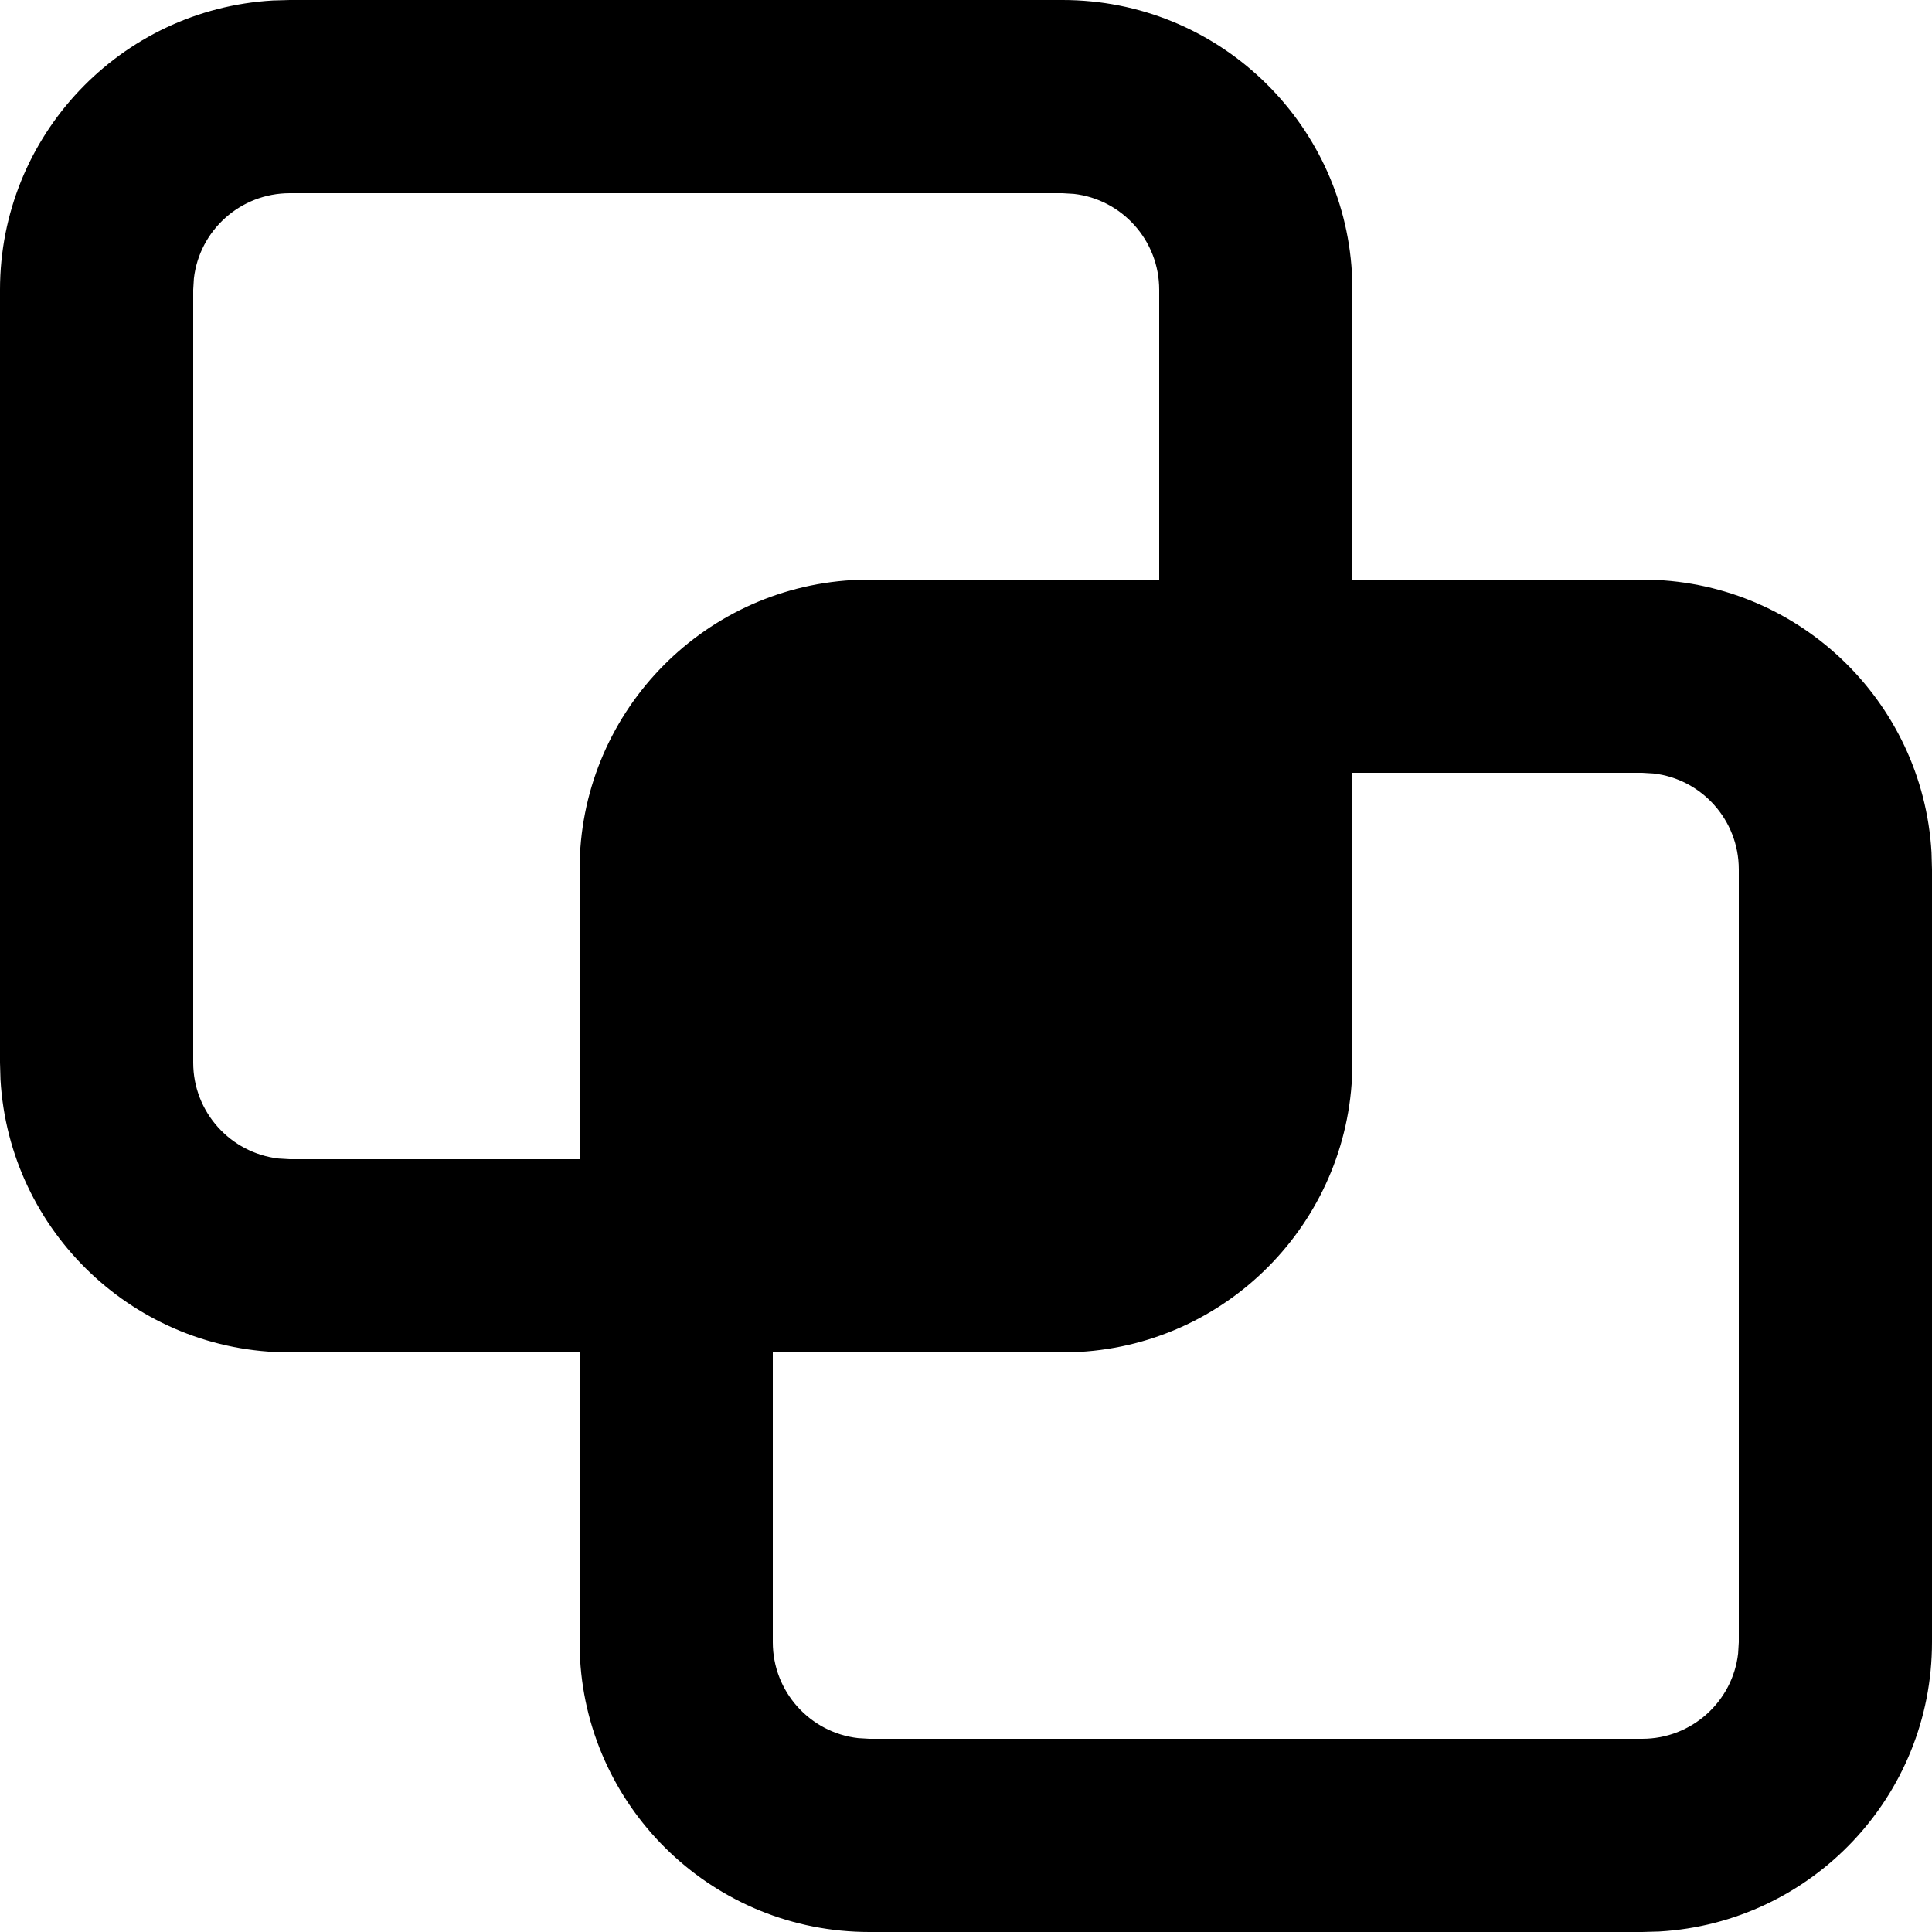 <svg width="20" height="20" viewBox="0 0 20 20" focusable="false" aria-hidden="true" fill="currentColor" xmlns="http://www.w3.org/2000/svg">
<path fill-rule="evenodd" clip-rule="evenodd" d="M11 0C12.598 0 13.904 1.249 13.995 2.824L14 3L14 6L17 6C18.598 6 19.904 7.249 19.995 8.824L20 9V17C20 18.598 18.751 19.904 17.176 19.995L17 20H9C7.402 20 6.096 18.751 6.005 17.176L6 17L6 14L3 14C1.402 14 0.096 12.751 0.005 11.176L0 11L0 3C0 1.402 1.249 0.096 2.824 0.005L3 0L11 0ZM17 8L14 8L14 11C14 12.598 12.751 13.904 11.176 13.995L11 14L8 14V17C8 17.513 8.386 17.936 8.883 17.993L9 18H17C17.513 18 17.936 17.614 17.993 17.117L18 17V9C18 8.487 17.614 8.064 17.117 8.007L17 8ZM11 2L3 2C2.487 2 2.064 2.386 2.007 2.883L2 3L2 11C2 11.513 2.386 11.935 2.883 11.993L3 12L6 12L6 9C6 7.402 7.249 6.096 8.824 6.005L9 6L12 6L12 3C12 2.487 11.614 2.064 11.117 2.007L11 2Z"/>
</svg>
